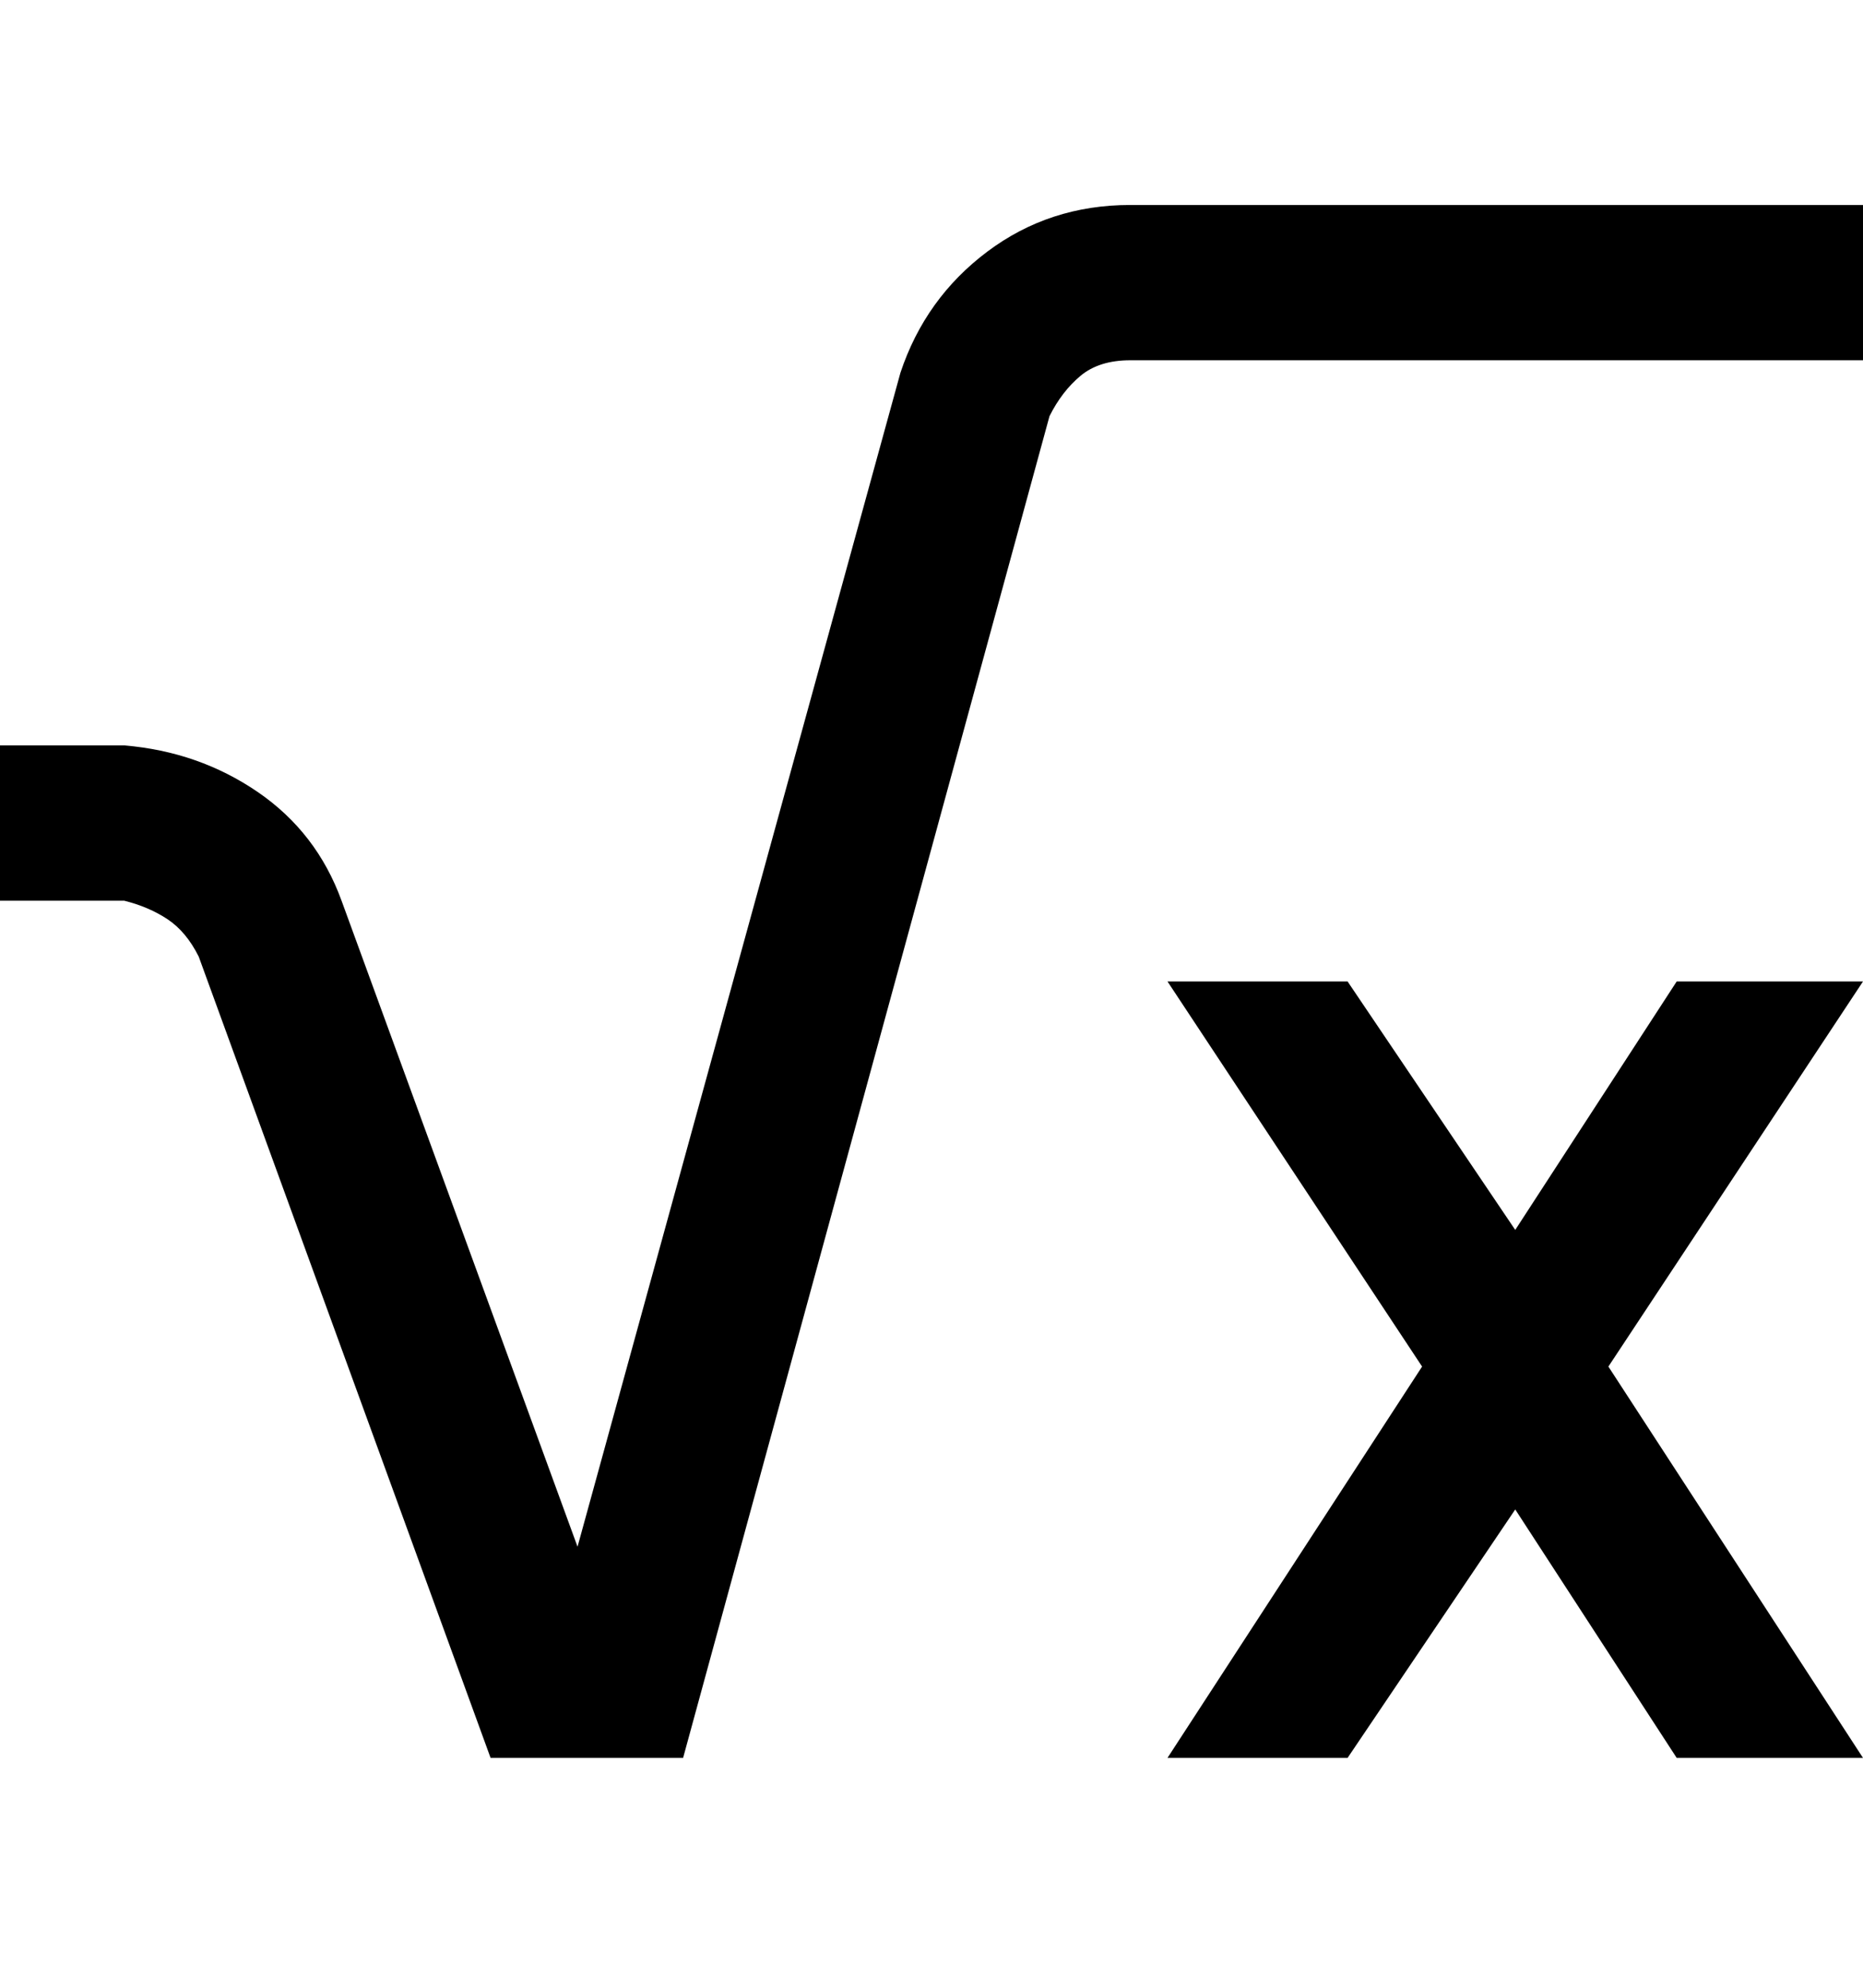 <svg viewBox="0 0 300 320" xmlns="http://www.w3.org/2000/svg"><path d="M110 283H79L32 154q-2-4-5-6t-7-3H0v-25h20q12 1 21.5 7.5T55 145l38 104 52-189q4-12 14-19.5t23-7.5h118v25H182q-5 0-8 2.5t-5 6.5l-59 216zm149-63l41-62h-30l-26 40-27-40h-29l41 62-41 63h29l27-40 26 40h30l-41-63z"/></svg>